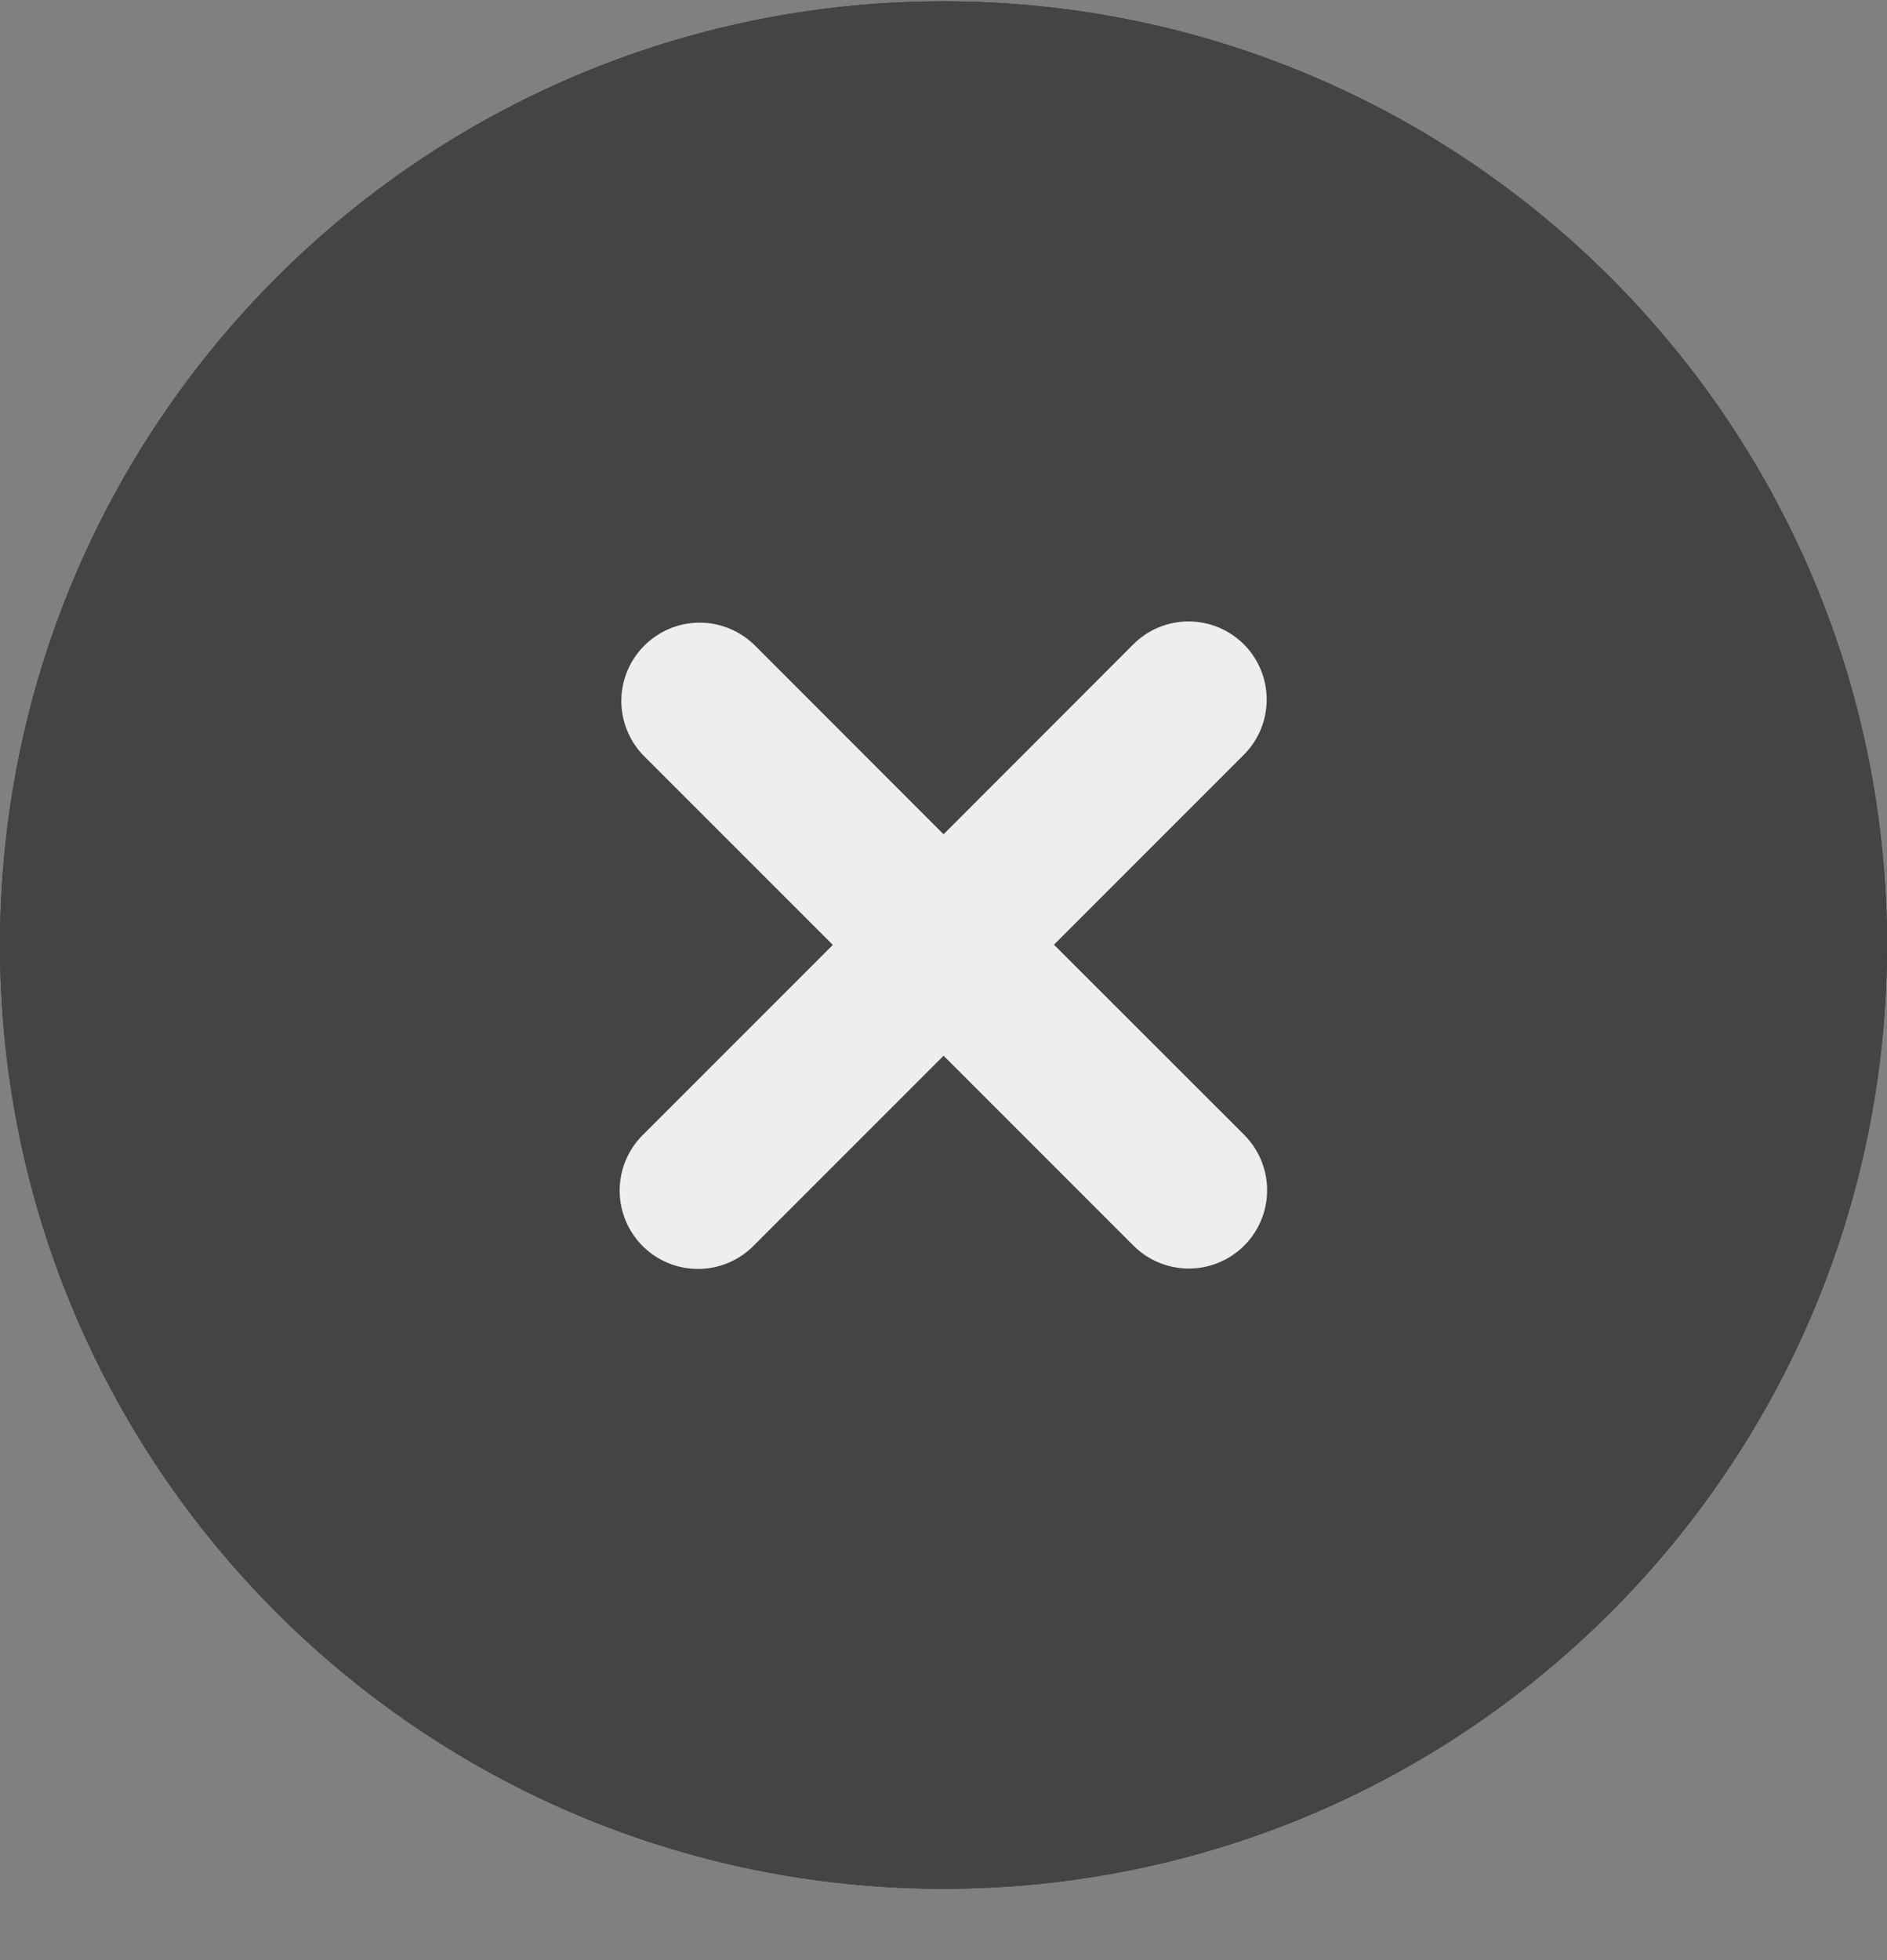 <svg width="26" height="27" viewBox="0 0 26 27" fill="none" xmlns="http://www.w3.org/2000/svg">
<rect x="0" y="0" width="26" height="27" fill="#808080" stroke="none"/>
<path d="M13 26.018C20.18 26.018 26 20.198 26 13.018C26 5.838 20.18 0.018 13 0.018C5.82 0.018 0 5.838 0 13.018C0 20.198 5.82 26.018 13 26.018Z" fill="#333333"/>
<rect x="5" y="5" width="16" height="16" rx="8" fill="#EEEEEE"/>
<path d="M22.193 3.825C20.375 2.007 18.059 0.769 15.537 0.267C13.015 -0.235 10.401 0.023 8.026 1.007C5.65 1.99 3.62 3.657 2.191 5.795C0.763 7.932 0 10.446 0 13.017C0 15.588 0.763 18.102 2.191 20.24C3.62 22.378 5.65 24.044 8.026 25.028C10.401 26.012 13.015 26.269 15.537 25.767C18.059 25.265 20.375 24.027 22.193 22.209C24.631 19.771 26 16.465 26 13.017C26 9.569 24.631 6.263 22.193 3.825ZM15.62 17.161L13.001 14.542L10.38 17.163C10.178 17.366 9.903 17.479 9.617 17.479C9.331 17.479 9.056 17.366 8.854 17.163C8.652 16.961 8.538 16.686 8.538 16.4C8.538 16.114 8.652 15.839 8.854 15.637L11.475 13.016L8.859 10.4C8.665 10.196 8.558 9.924 8.561 9.643C8.565 9.361 8.678 9.092 8.878 8.893C9.077 8.694 9.346 8.58 9.628 8.577C9.909 8.574 10.181 8.681 10.385 8.875L13.001 11.492L15.616 8.875C15.818 8.673 16.092 8.56 16.377 8.56C16.662 8.56 16.936 8.673 17.138 8.875C17.34 9.077 17.453 9.351 17.453 9.636C17.453 9.922 17.34 10.195 17.138 10.397L14.522 13.013L17.143 15.632C17.345 15.835 17.459 16.109 17.459 16.395C17.459 16.681 17.345 16.956 17.143 17.158C16.941 17.36 16.666 17.474 16.38 17.474C16.094 17.474 15.819 17.36 15.617 17.158" fill="#444444"/>
</svg>
